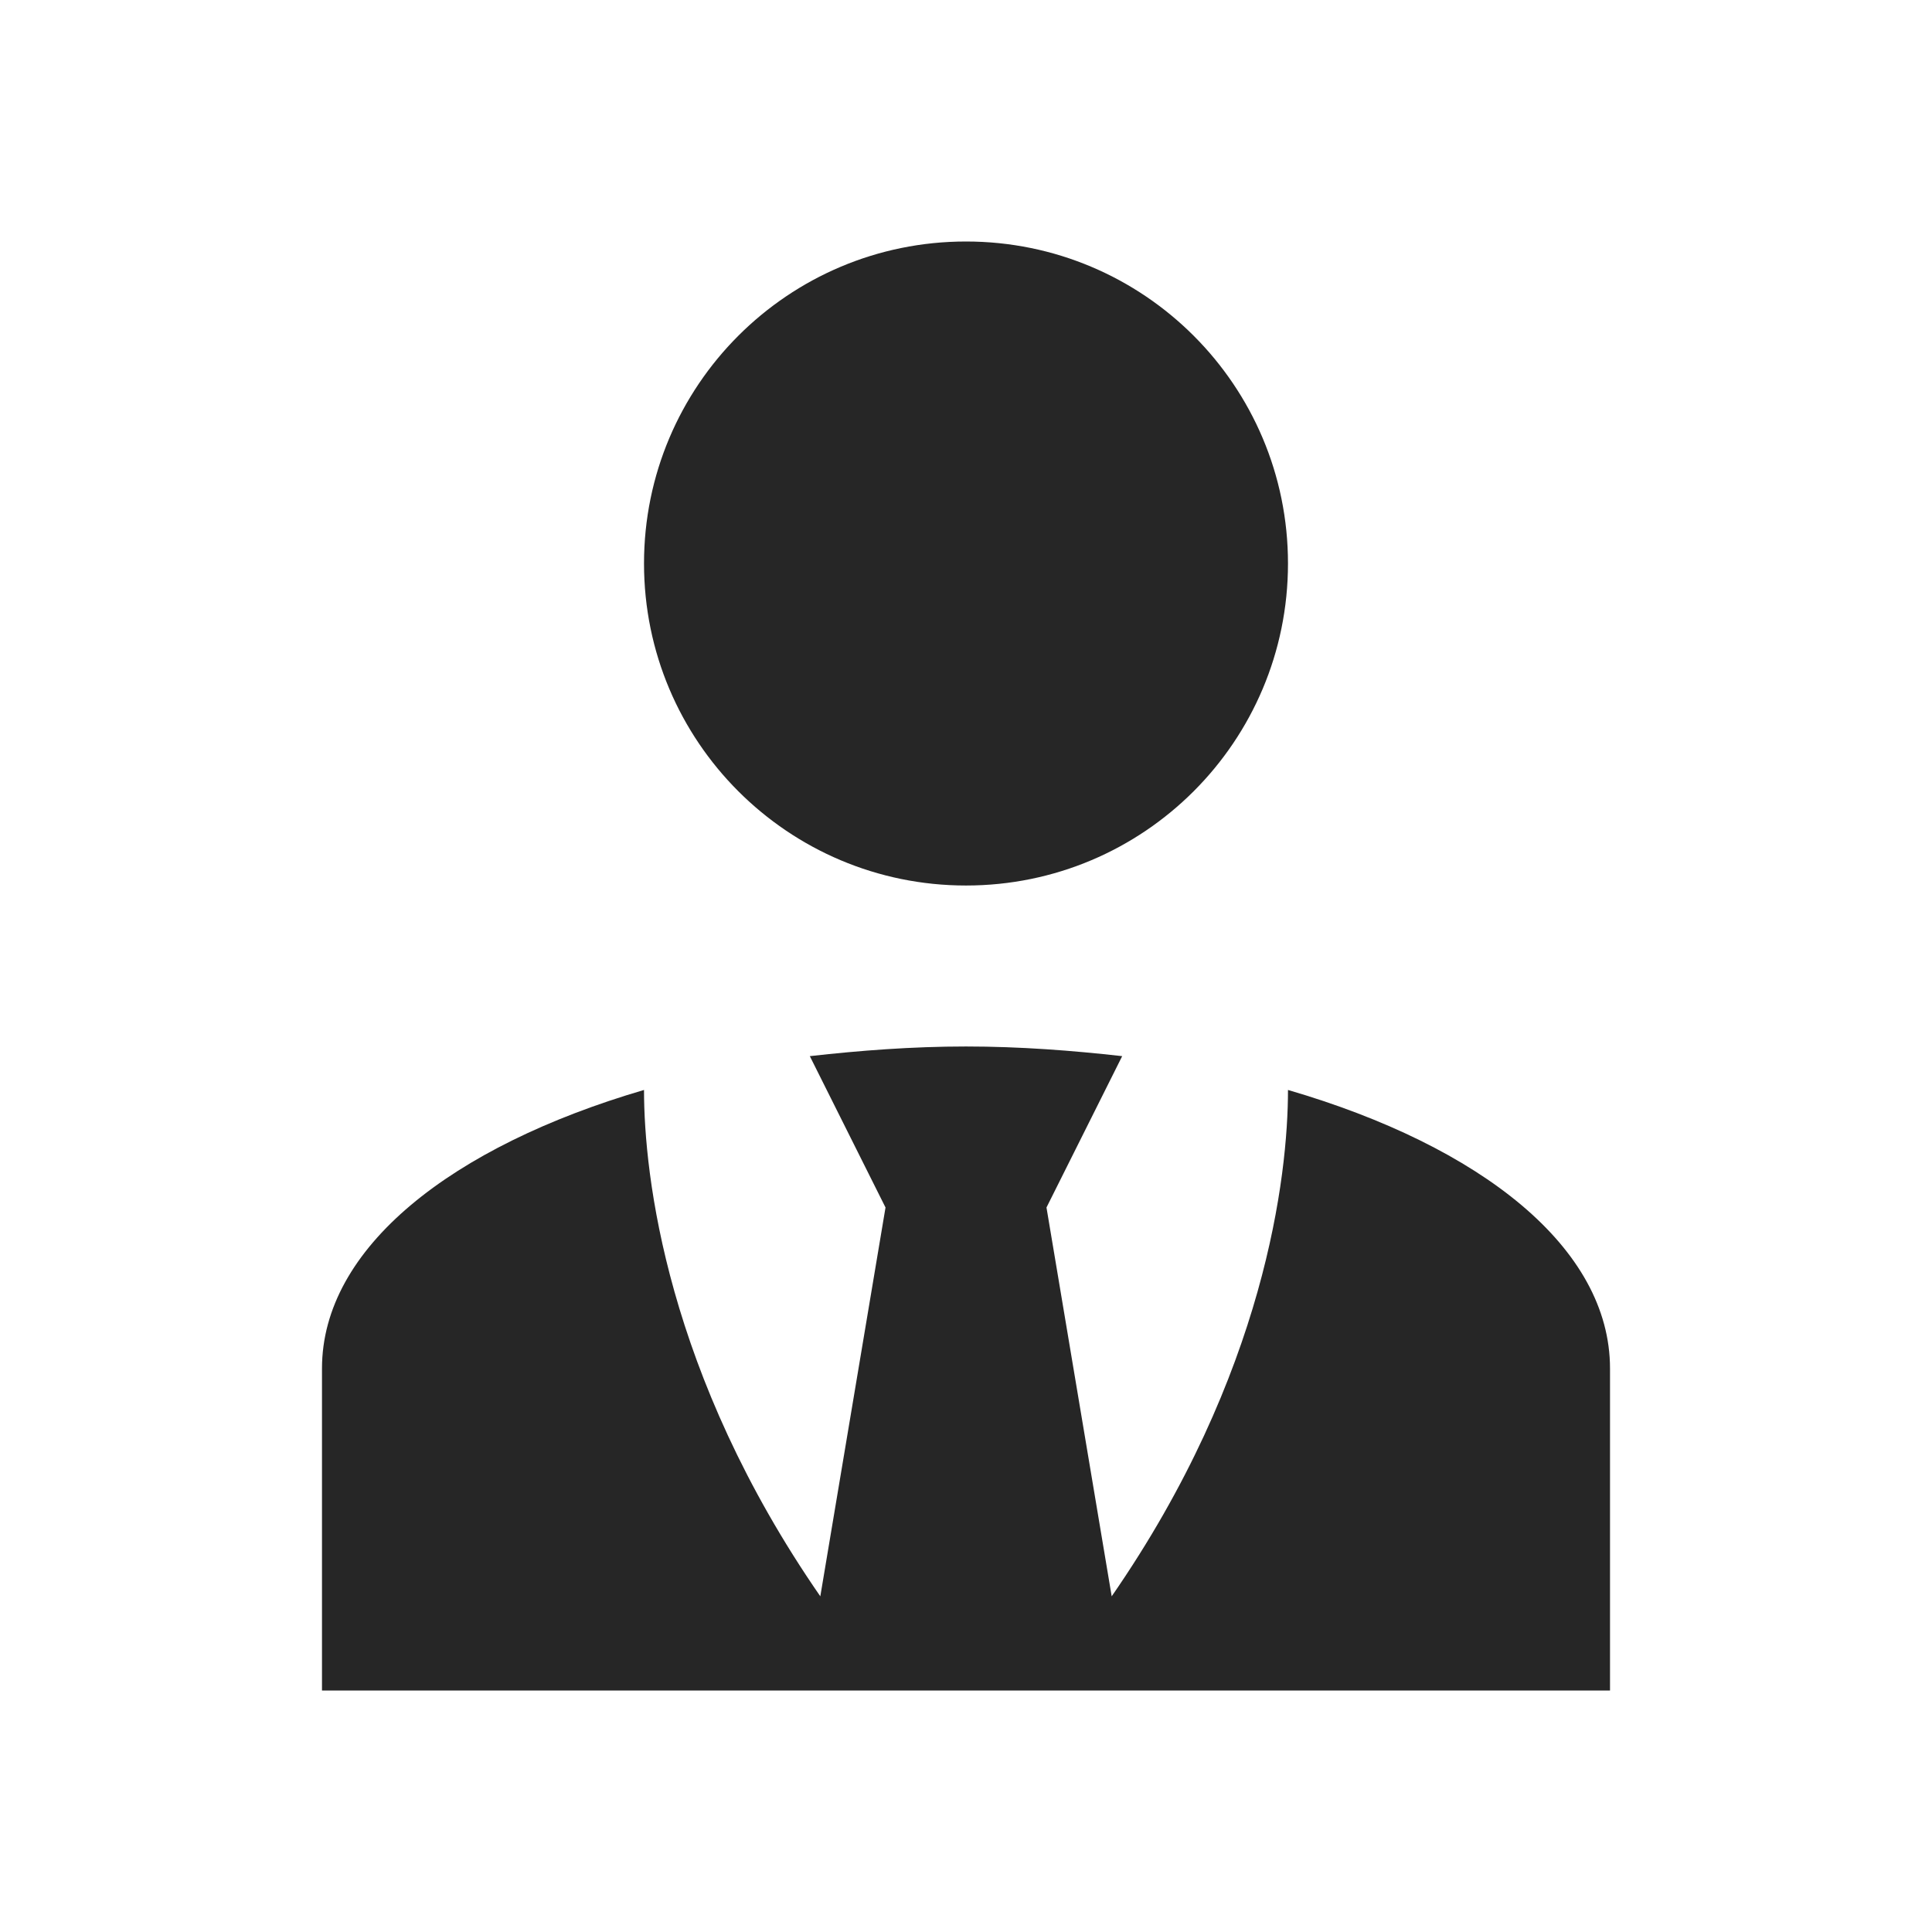 <svg width="44" height="44" viewBox="0 0 44 44" fill="none" xmlns="http://www.w3.org/2000/svg">
<path d="M22 5.5C26.052 5.5 29.333 8.782 29.333 12.833C29.333 16.885 26.052 20.167 22 20.167C17.948 20.167 14.667 16.885 14.667 12.833C14.667 8.782 17.948 5.5 22 5.5ZM29.333 24.823C29.333 26.767 28.82 31.295 25.318 36.355L23.833 27.5L25.557 24.053C24.42 23.925 23.228 23.833 22 23.833C20.772 23.833 19.58 23.925 18.443 24.053L20.167 27.5L18.682 36.355C15.18 31.295 14.667 26.767 14.667 24.823C10.285 26.107 7.333 28.417 7.333 31.167V38.5H36.667V31.167C36.667 28.417 33.733 26.107 29.333 24.823Z" fill="#262626"/>
</svg>
